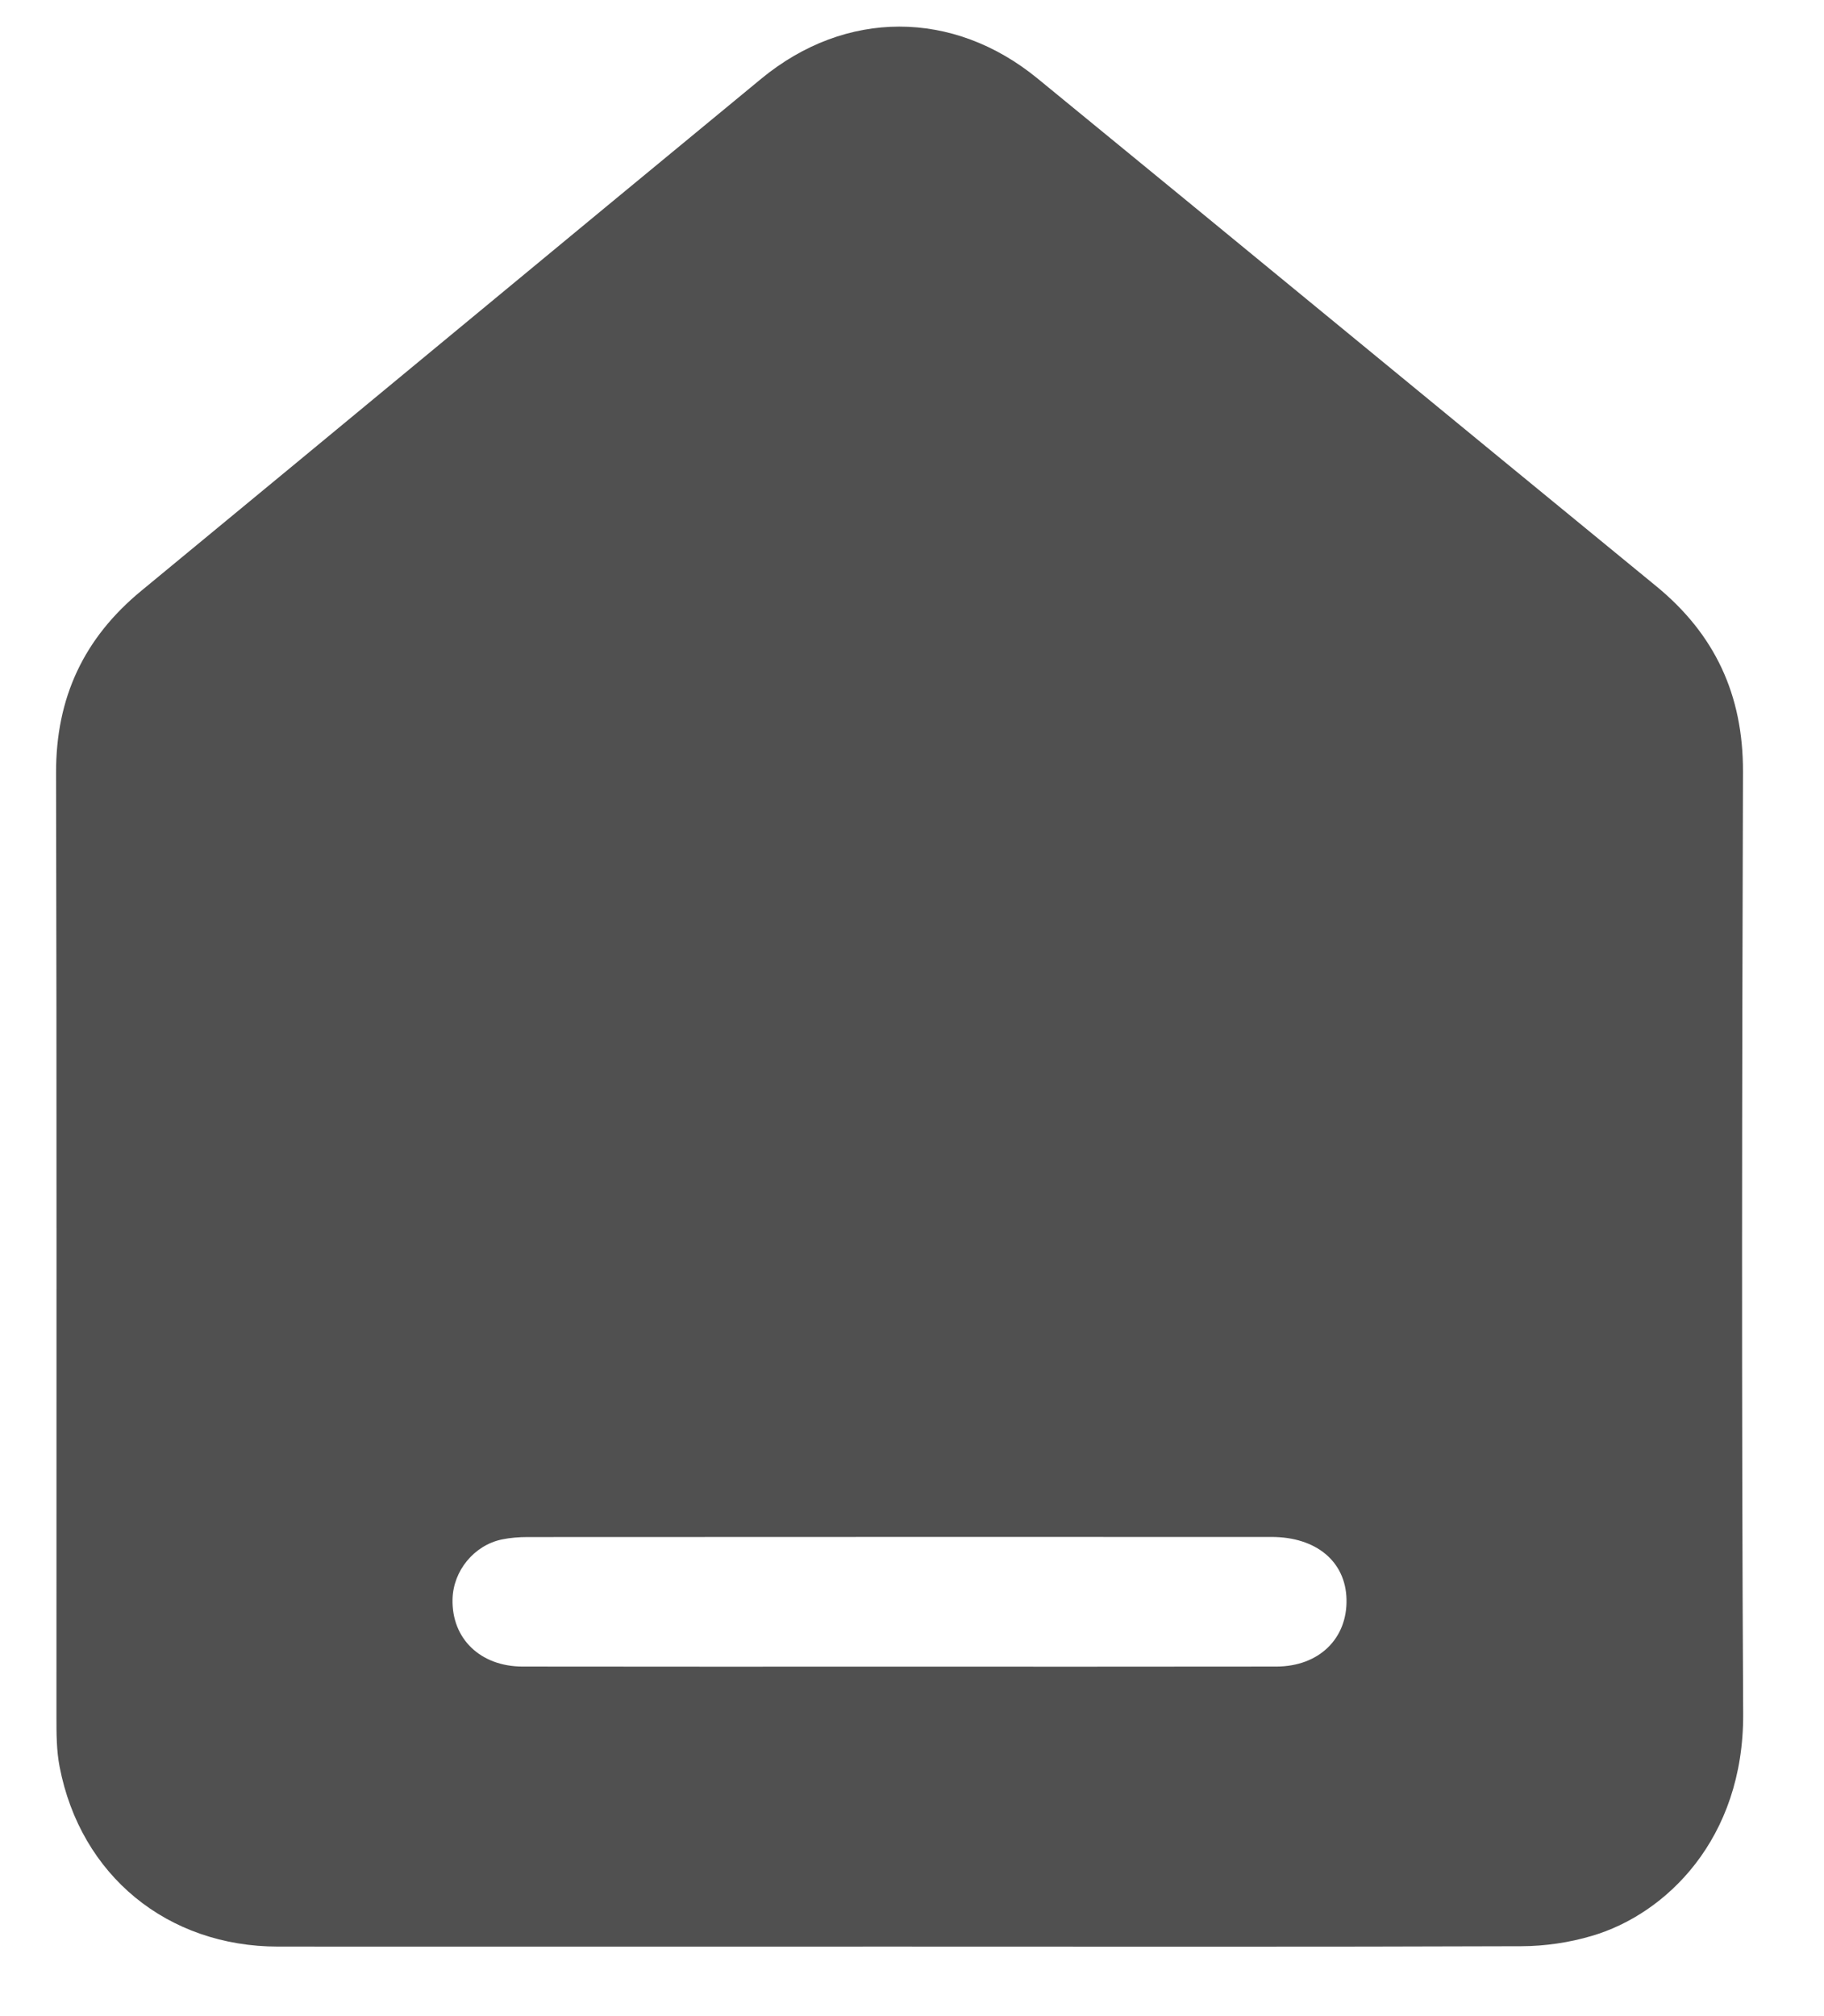 <svg width="19" height="21" viewBox="0 0 19 21" fill="none" xmlns="http://www.w3.org/2000/svg">
<path d="M18.156 8.037C18.158 7.237 17.863 6.605 17.249 6.103C15.1 4.343 12.957 2.576 10.807 0.817C9.927 0.097 8.808 0.097 7.931 0.819C5.776 2.594 3.628 4.377 1.474 6.152C0.872 6.647 0.582 7.269 0.584 8.051C0.592 11.329 0.587 14.607 0.588 17.886C0.588 18.058 0.588 18.234 0.621 18.403C0.839 19.535 1.743 20.276 2.899 20.276C5.053 20.277 7.209 20.276 9.363 20.276C11.518 20.276 13.687 20.28 15.849 20.272C16.094 20.271 16.348 20.234 16.583 20.164C17.353 19.938 18.165 19.155 18.158 17.851C18.14 14.58 18.146 11.308 18.156 8.037ZM13.296 17.359C11.98 17.361 10.665 17.36 9.349 17.36C8.033 17.36 6.746 17.361 5.443 17.359C5.002 17.358 4.704 17.067 4.714 16.658C4.72 16.363 4.937 16.096 5.228 16.035C5.316 16.017 5.407 16.01 5.496 16.01C8.079 16.009 10.662 16.008 13.245 16.009C13.712 16.009 14.017 16.266 14.026 16.658C14.036 17.068 13.739 17.358 13.296 17.359Z" fill="#505050"/>
</svg>

